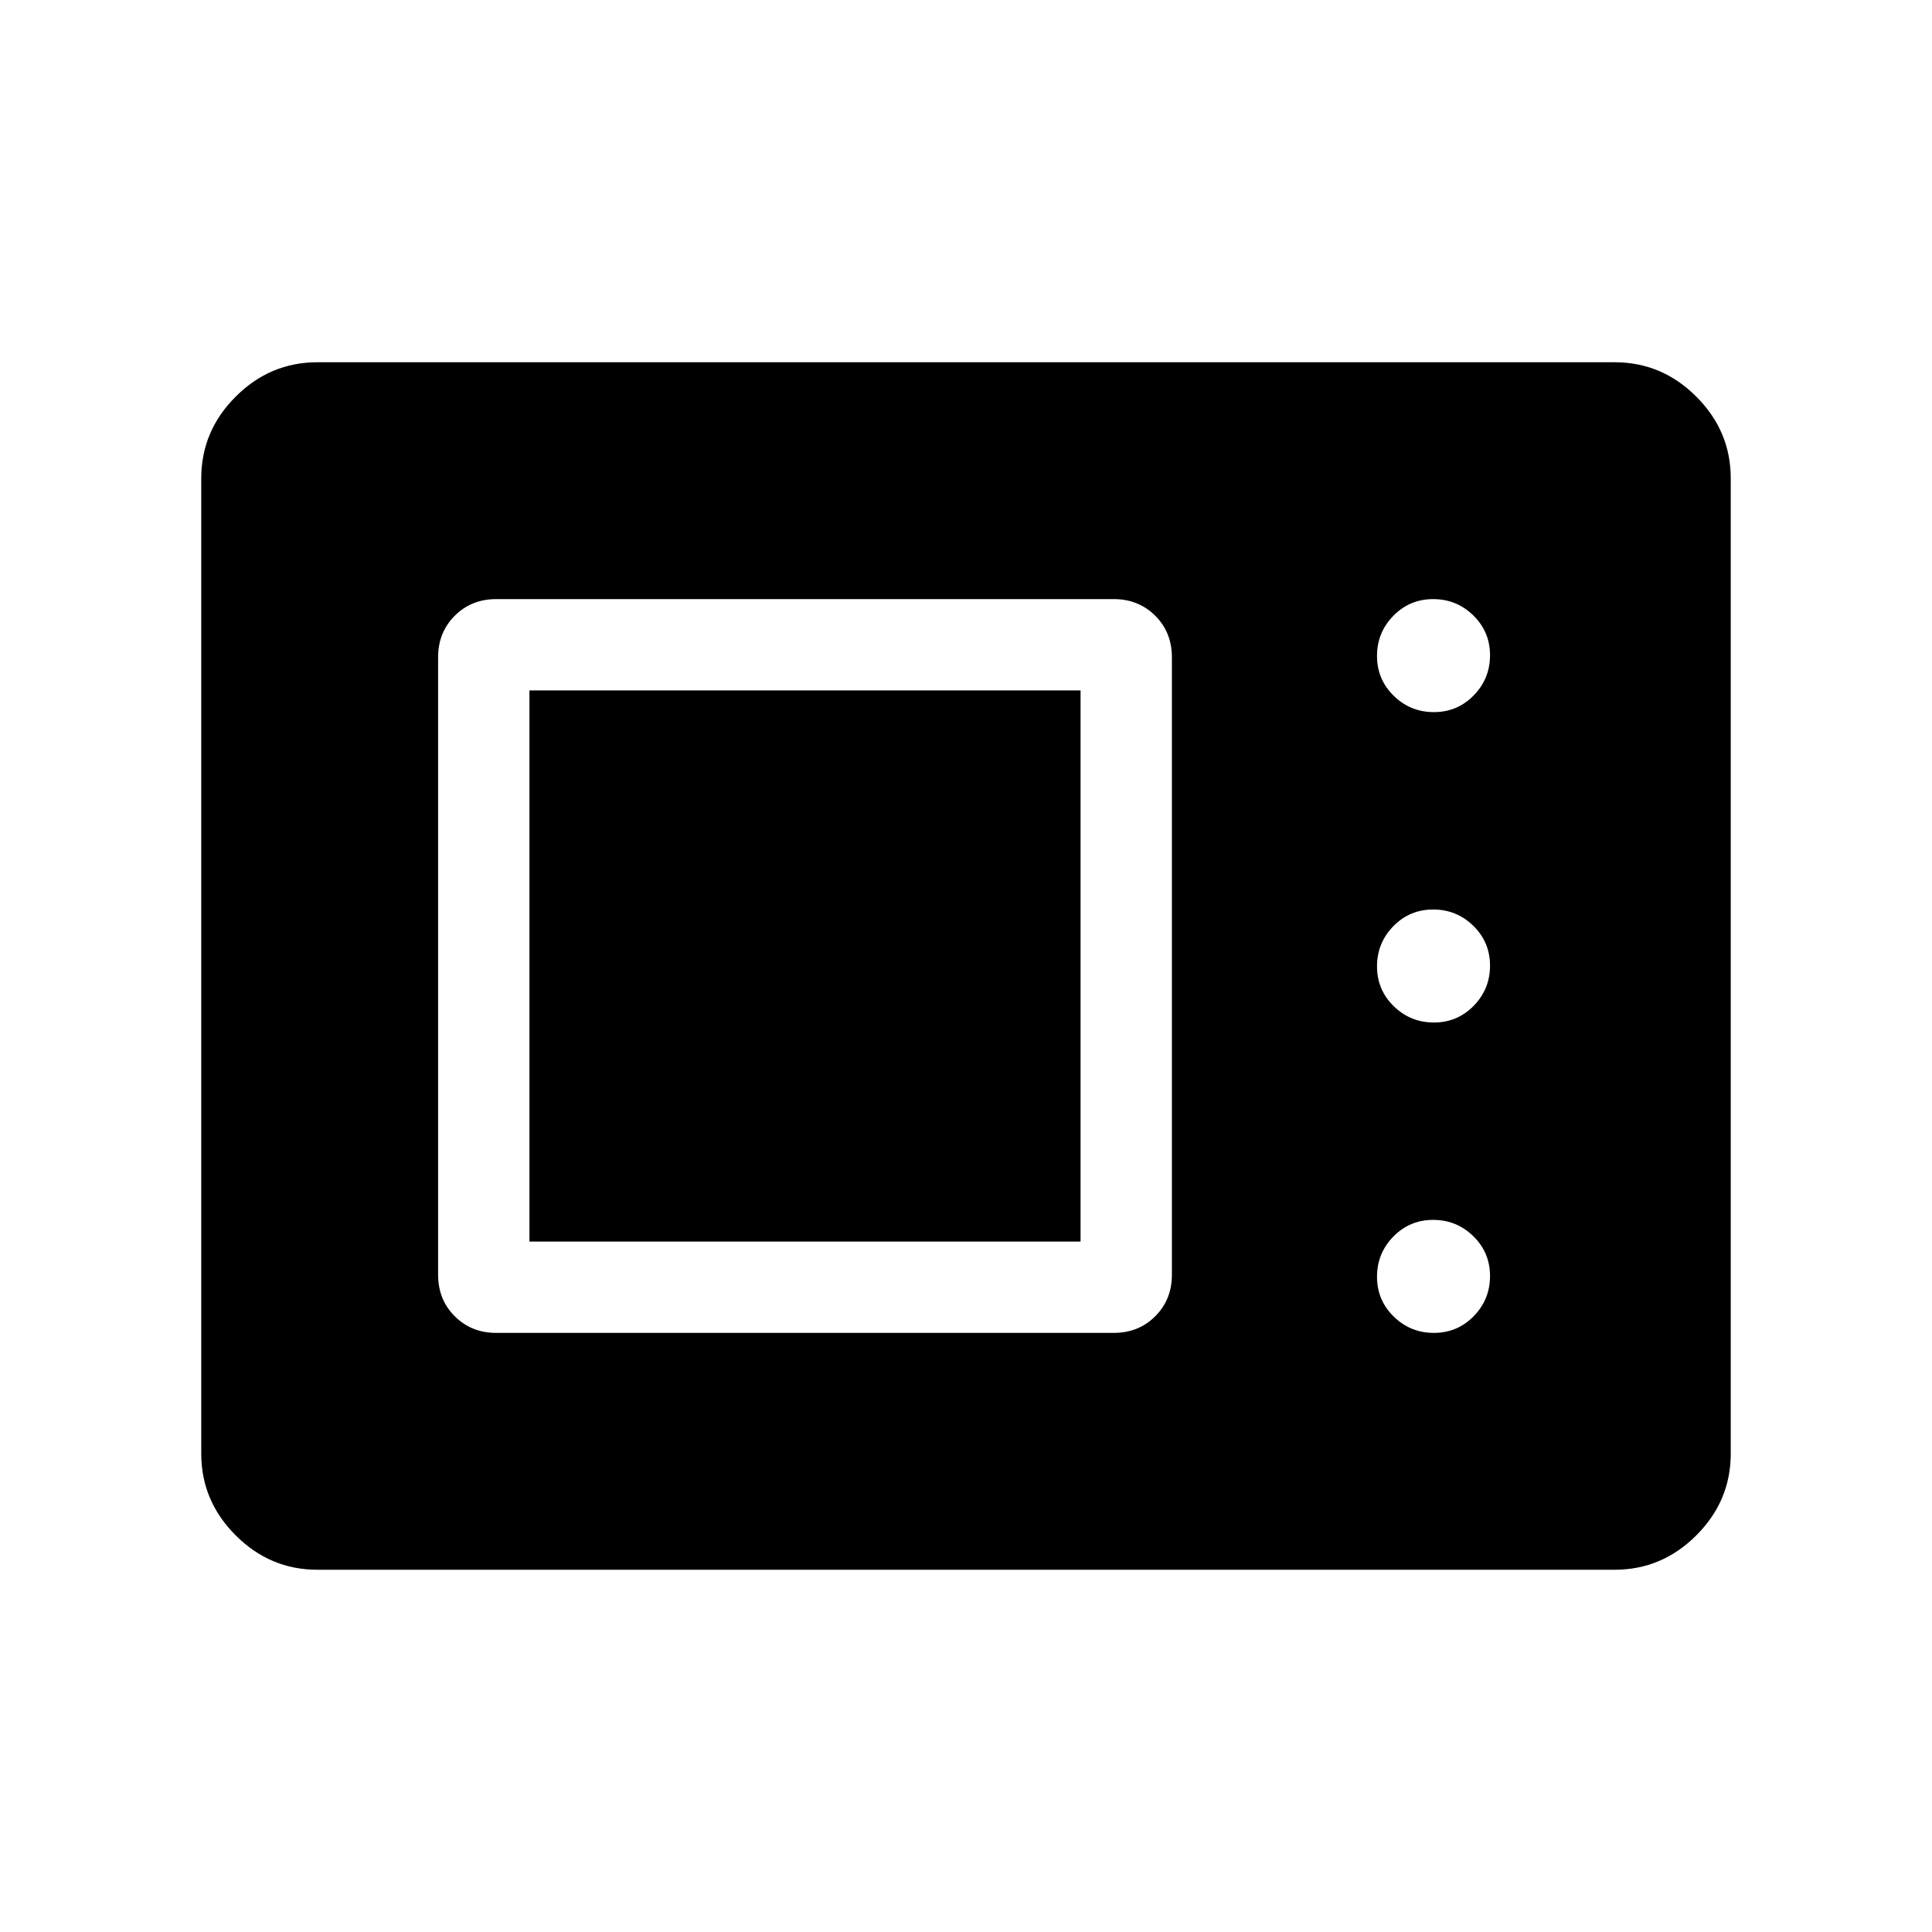 <svg xmlns="http://www.w3.org/2000/svg" width="48" height="48" viewBox="0 -960 960 960"><path d="M157.694-180.001q-23.5 0-40.596-17.097-17.097-17.096-17.097-40.596v-484.612q0-23.5 17.097-40.596 17.096-17.097 40.596-17.097h644.612q23.5 0 40.596 17.097 17.097 17.096 17.097 40.596v484.612q0 23.5-17.097 40.596-17.096 17.097-40.596 17.097H157.694Zm88.846-117.693h306.856q12.42 0 20.665-8.293t8.245-20.553v-306.856q0-12.42-8.293-20.665t-20.553-8.245H246.604q-12.42 0-20.665 8.293t-8.245 20.553v306.856q0 12.42 8.293 20.665t20.553 8.245Zm465.949 0q11.664 0 19.78-8.297 8.115-8.298 8.115-19.962 0-11.663-8.298-19.779-8.297-8.115-19.961-8.115-11.664 0-19.779 8.297-8.116 8.298-8.116 19.962t8.298 19.779q8.297 8.115 19.961 8.115Zm-449.412-45.383v-273.846h273.846v273.846H263.077Zm449.412-108.846q11.664 0 19.78-8.298 8.115-8.297 8.115-19.961 0-11.664-8.298-19.779-8.297-8.116-19.961-8.116-11.664 0-19.779 8.298-8.116 8.297-8.116 19.961 0 11.664 8.298 19.779 8.297 8.116 19.961 8.116Zm0-154.23q11.664 0 19.78-8.297 8.115-8.298 8.115-19.962t-8.298-19.779q-8.297-8.115-19.961-8.115-11.664 0-19.779 8.297-8.116 8.298-8.116 19.962 0 11.663 8.298 19.779 8.297 8.115 19.961 8.115Z"/></svg>